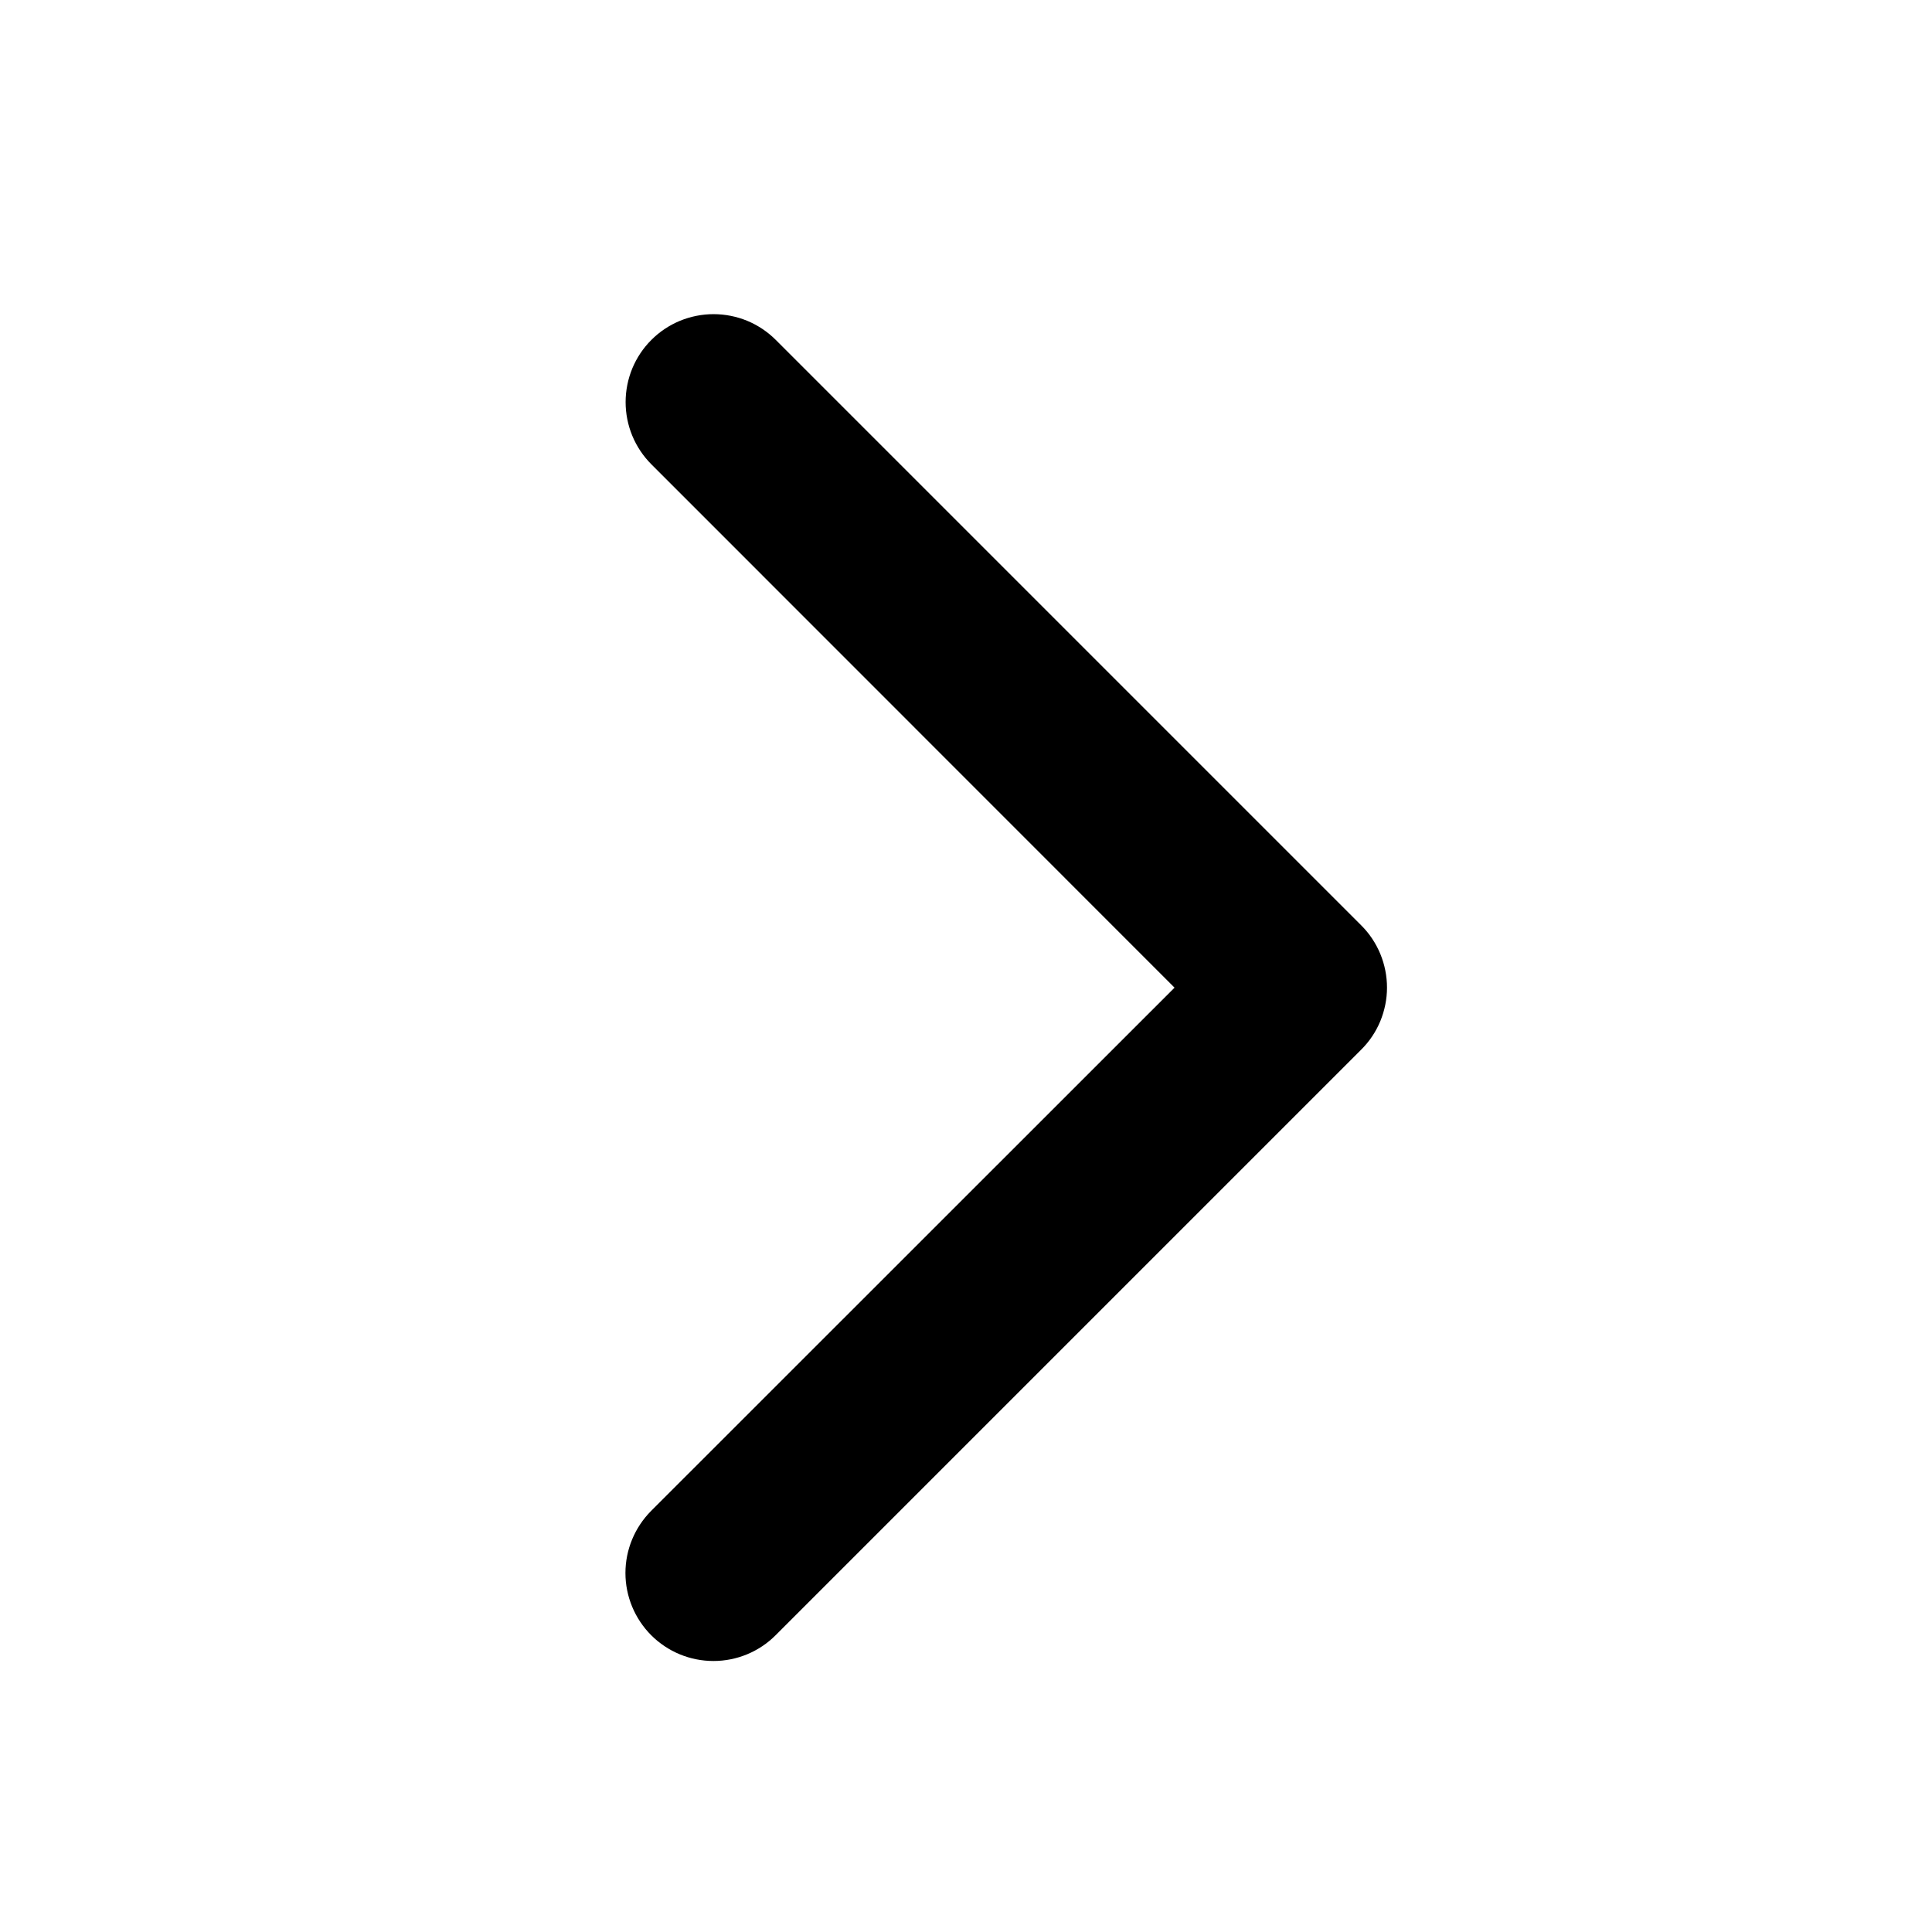 <svg width="33" height="33" viewBox="0 0 33 33" fill="none" xmlns="http://www.w3.org/2000/svg">
<path d="M23.248 17.931L13.248 27.931C12.967 28.213 12.585 28.371 12.186 28.371C11.787 28.371 11.405 28.213 11.123 27.931C10.842 27.649 10.683 27.267 10.683 26.868C10.683 26.47 10.842 26.088 11.123 25.806L20.062 16.87L11.126 7.931C10.986 7.791 10.876 7.626 10.8 7.443C10.725 7.261 10.686 7.066 10.686 6.868C10.686 6.671 10.725 6.476 10.8 6.293C10.876 6.111 10.986 5.945 11.126 5.806C11.265 5.666 11.431 5.556 11.613 5.48C11.796 5.405 11.991 5.366 12.188 5.366C12.386 5.366 12.581 5.405 12.764 5.48C12.946 5.556 13.111 5.666 13.251 5.806L23.251 15.806C23.391 15.945 23.501 16.111 23.577 16.294C23.652 16.476 23.691 16.672 23.691 16.869C23.691 17.066 23.651 17.262 23.576 17.444C23.5 17.626 23.389 17.792 23.248 17.931Z" fill="black"/>
</svg>
